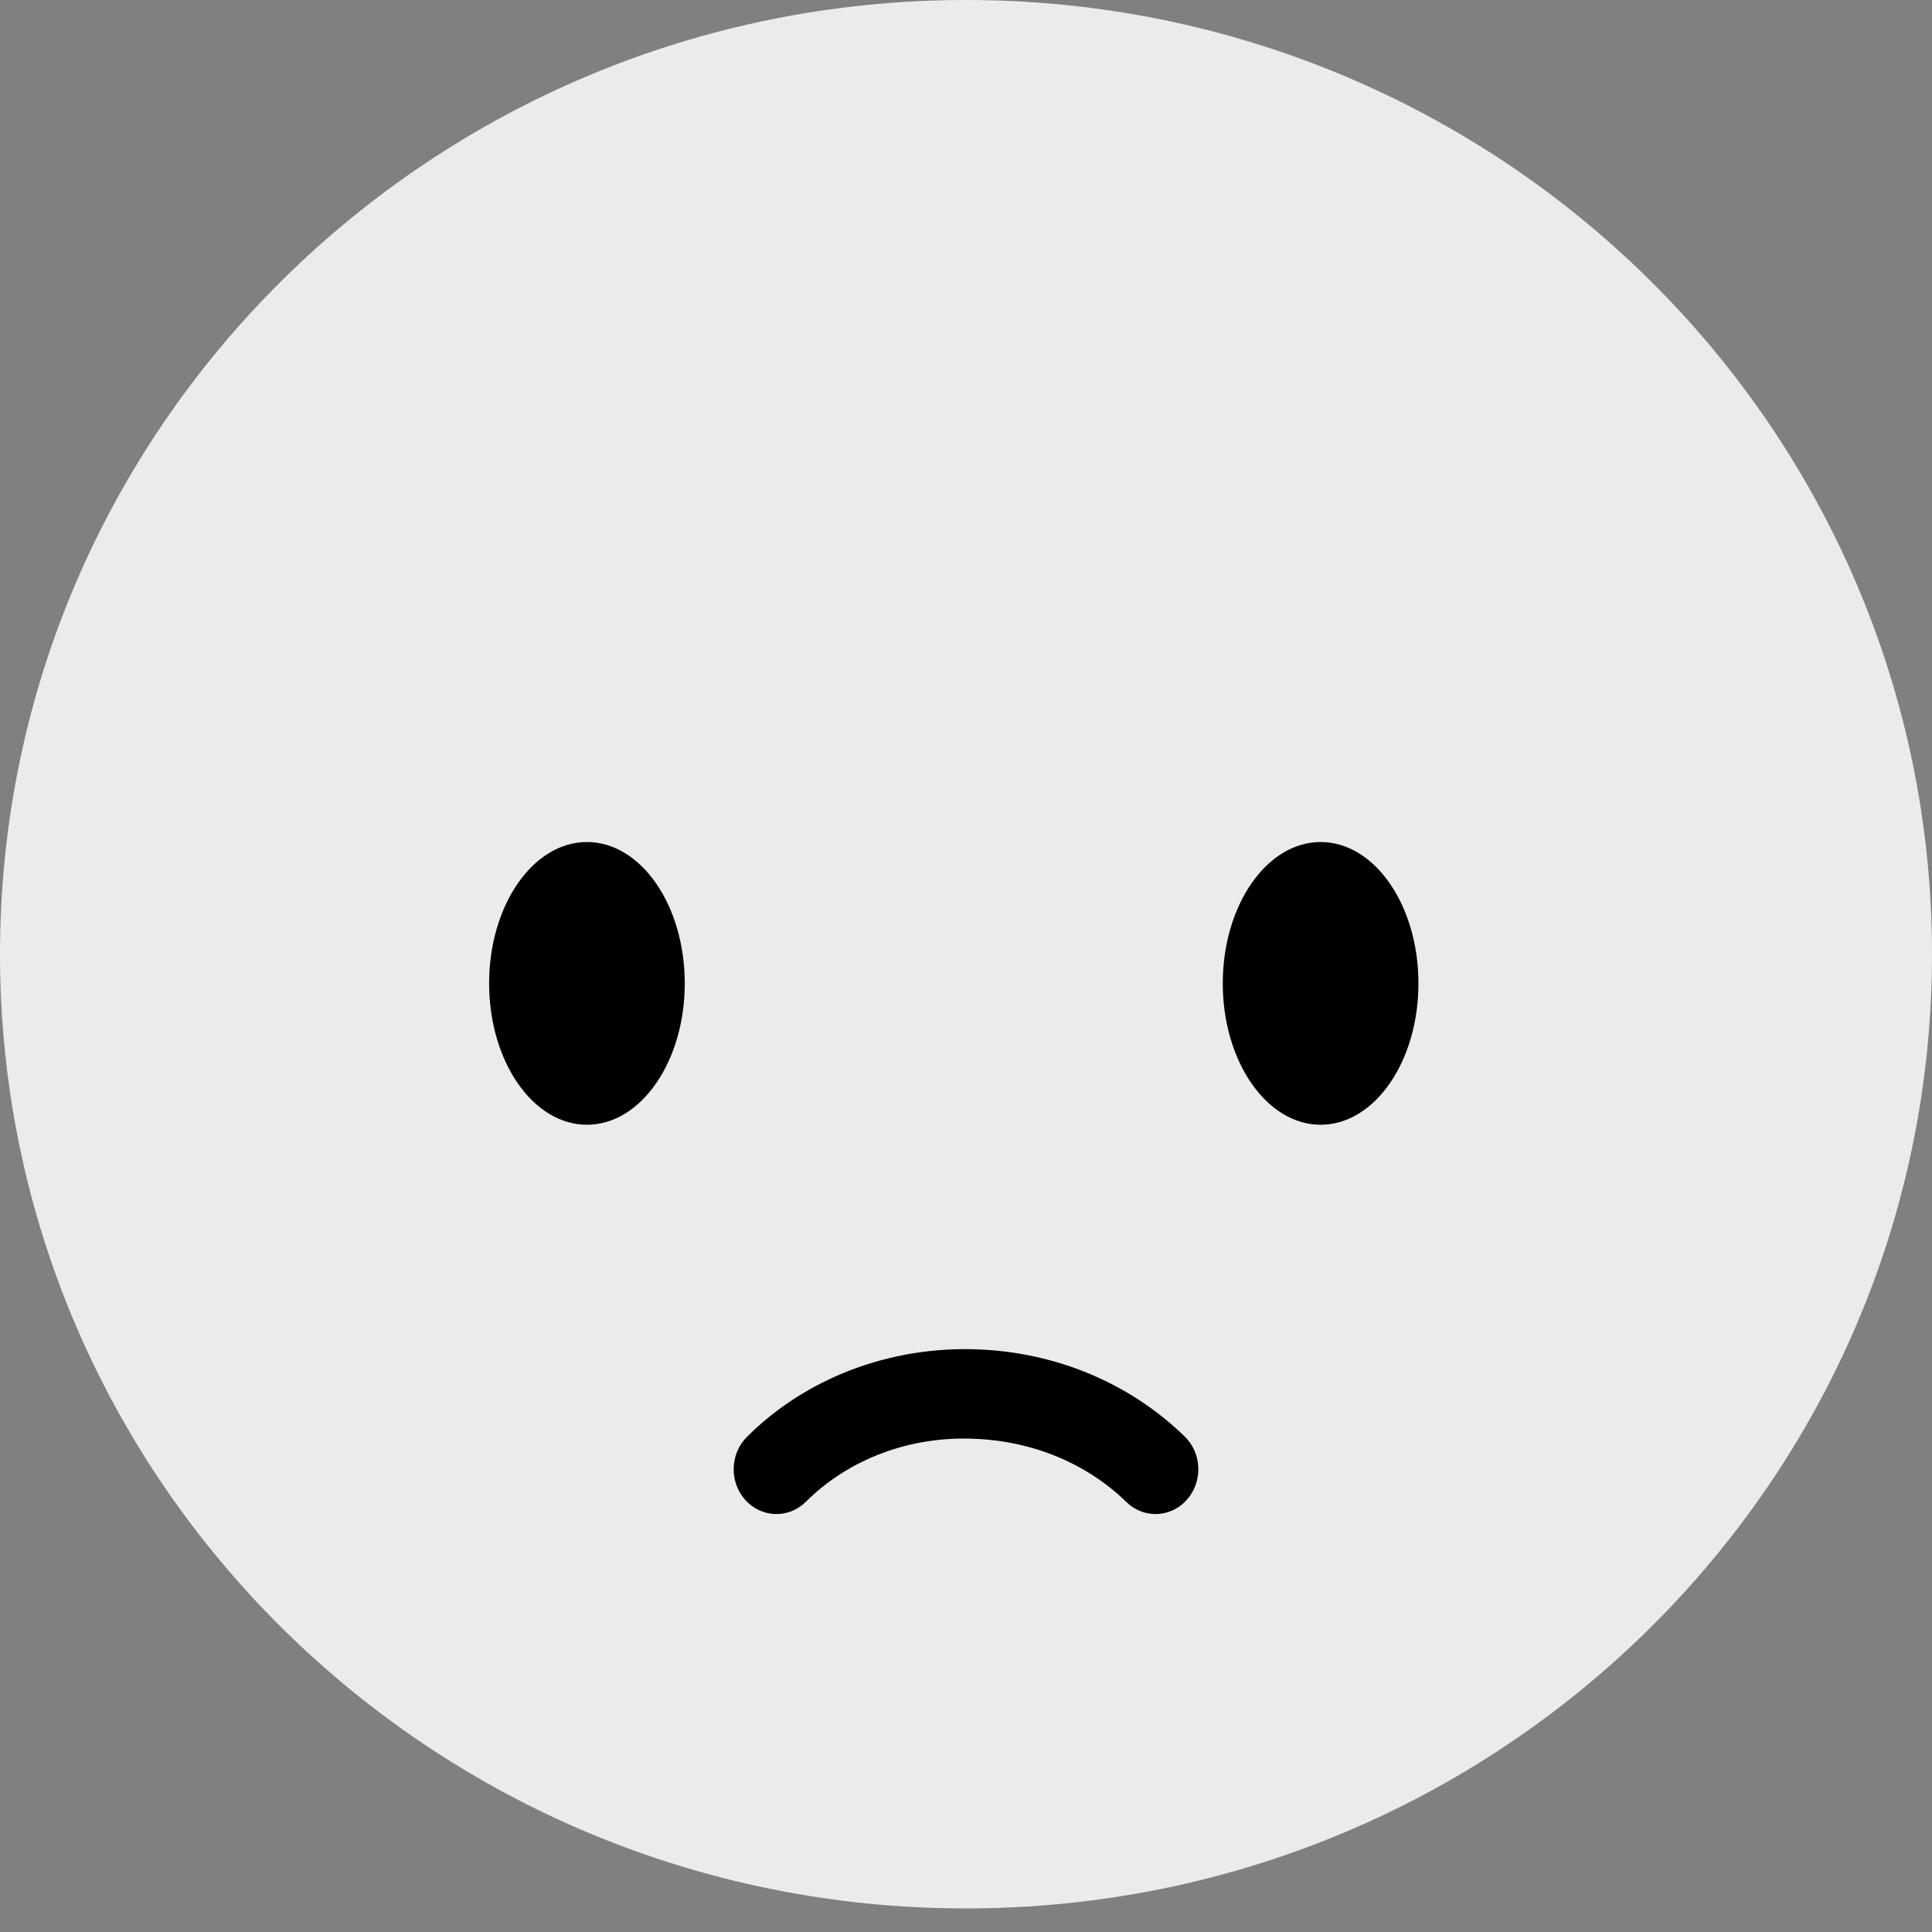<?xml version="1.0" encoding="UTF-8"?>
<svg width="65px" height="65px" viewBox="0 0 65 65" version="1.1" xmlns="http://www.w3.org/2000/svg" xmlns:xlink="http://www.w3.org/1999/xlink">
    <rect x="0" y="0" width="65" height="65" fill="#808080" stroke="none"/>
    <!-- Generator: Sketch 47.1 (45422) - http://www.bohemiancoding.com/sketch -->
    <title>Complaintgrey</title>
    <desc>Created with Sketch.</desc>
    <defs></defs>
    <g id="Feedback" stroke="none" stroke-width="1" fill="none" fill-rule="evenodd">
        <g id="Complaintgrey">
            <path d="M65,32.104 C65,49.834 50.451,64.207 32.5,64.207 C14.549,64.207 0,49.834 0,32.104 C0,14.372 14.549,0 32.5,0 C50.451,0 65,14.372 65,32.104" id="Fill-1" fill="#EBEBEB"></path>
            <path d="M23.038,33.085 C23.038,35.71 21.565,37.841 19.747,37.841 C17.93,37.841 16.456,35.71 16.456,33.085 C16.456,30.458 17.93,28.329 19.747,28.329 C21.565,28.329 23.038,30.458 23.038,33.085" id="Fill-7" fill="#000000"></path>
            <path d="M47.722,33.085 C47.722,35.71 46.249,37.841 44.431,37.841 C42.614,37.841 41.139,35.71 41.139,33.085 C41.139,30.458 42.614,28.329 44.431,28.329 C46.249,28.329 47.722,30.458 47.722,33.085" id="Fill-13" fill="#000000"></path>
            <path d="M37.897,50.535 C36.571,49.241 34.759,48.486 32.796,48.407 C30.62,48.307 28.552,49.09 27.117,50.522 C26.541,51.097 25.63,51.074 25.081,50.472 C24.533,49.871 24.554,48.917 25.129,48.343 C27.122,46.353 29.961,45.281 32.908,45.399 C35.559,45.503 38.028,46.546 39.859,48.331 C40.441,48.897 40.472,49.851 39.929,50.459 C39.648,50.777 39.262,50.939 38.877,50.939 C38.526,50.939 38.174,50.805 37.897,50.535 Z" id="Fill-35" fill="#000000"></path>
        </g>
    </g>
</svg>